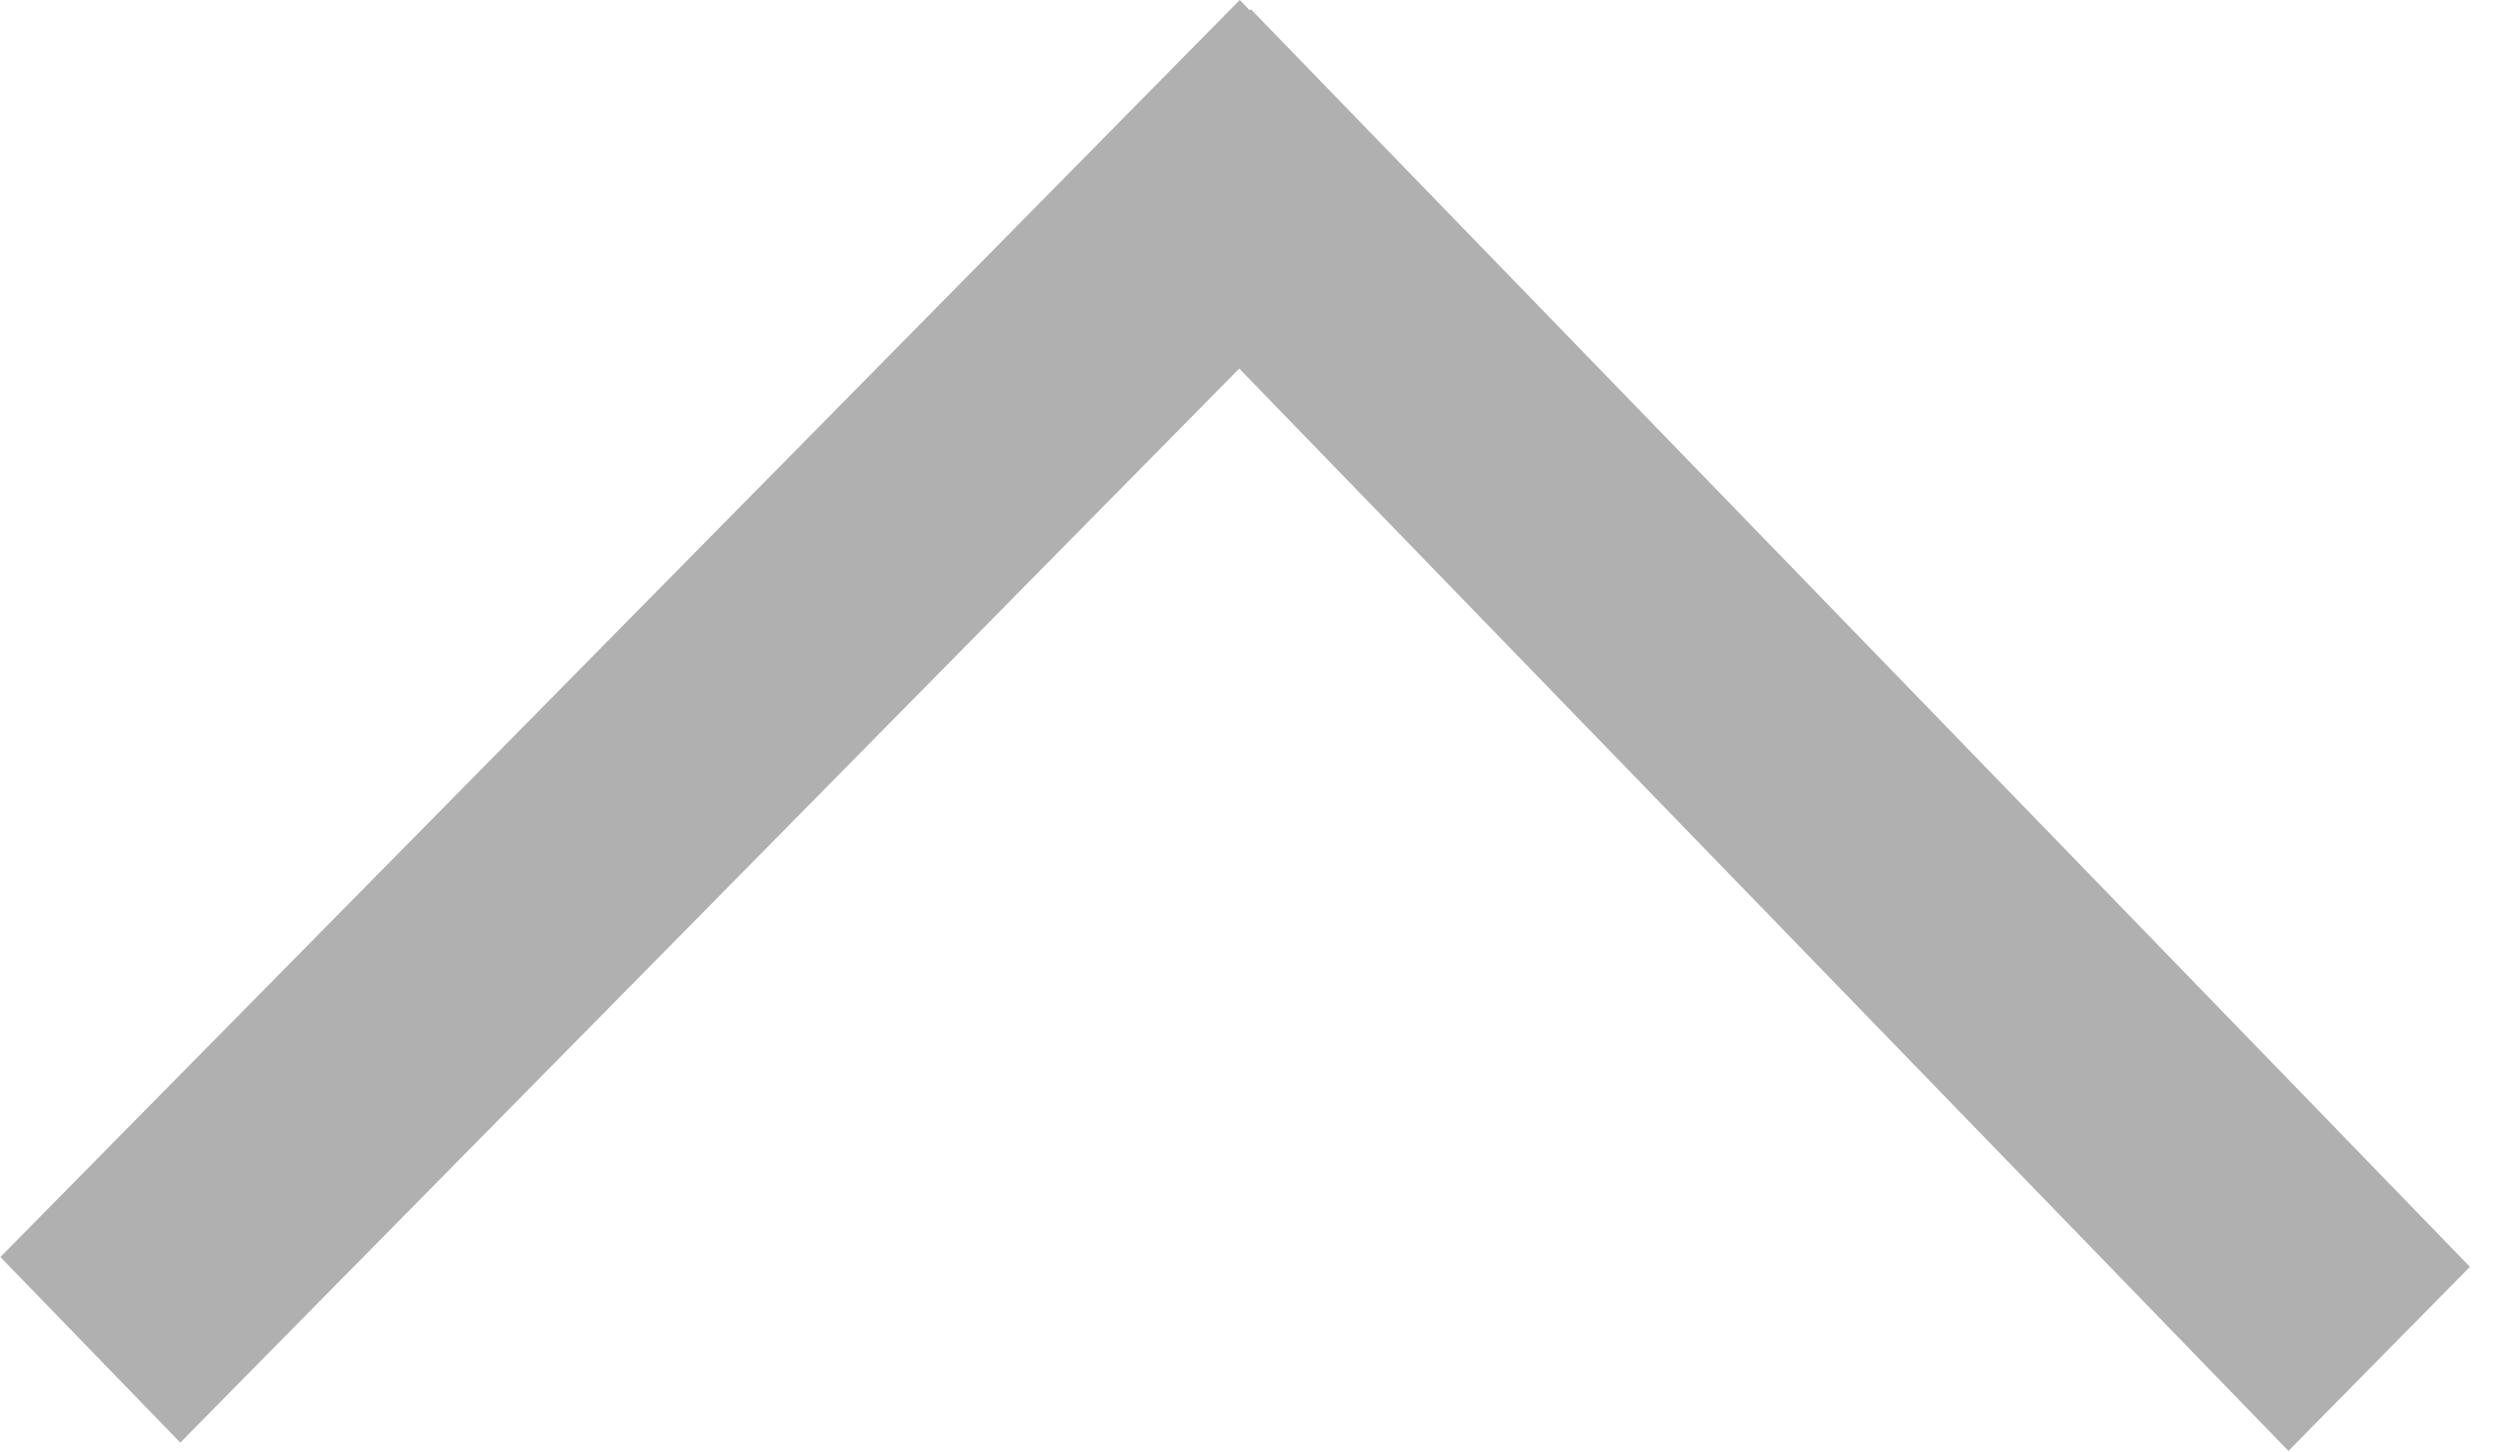 <svg width="31" height="18" viewBox="0 0 31 18" fill="none" xmlns="http://www.w3.org/2000/svg">
<rect width="21.892" height="3.205" transform="matrix(-0.702 0.712 0.696 0.718 15.373 0)" fill="#B0B0B0"/>
<rect width="21.719" height="3.206" transform="matrix(0.696 0.718 0.702 -0.712 13.26 2.397)" fill="#B0B0B0"/>
</svg>

